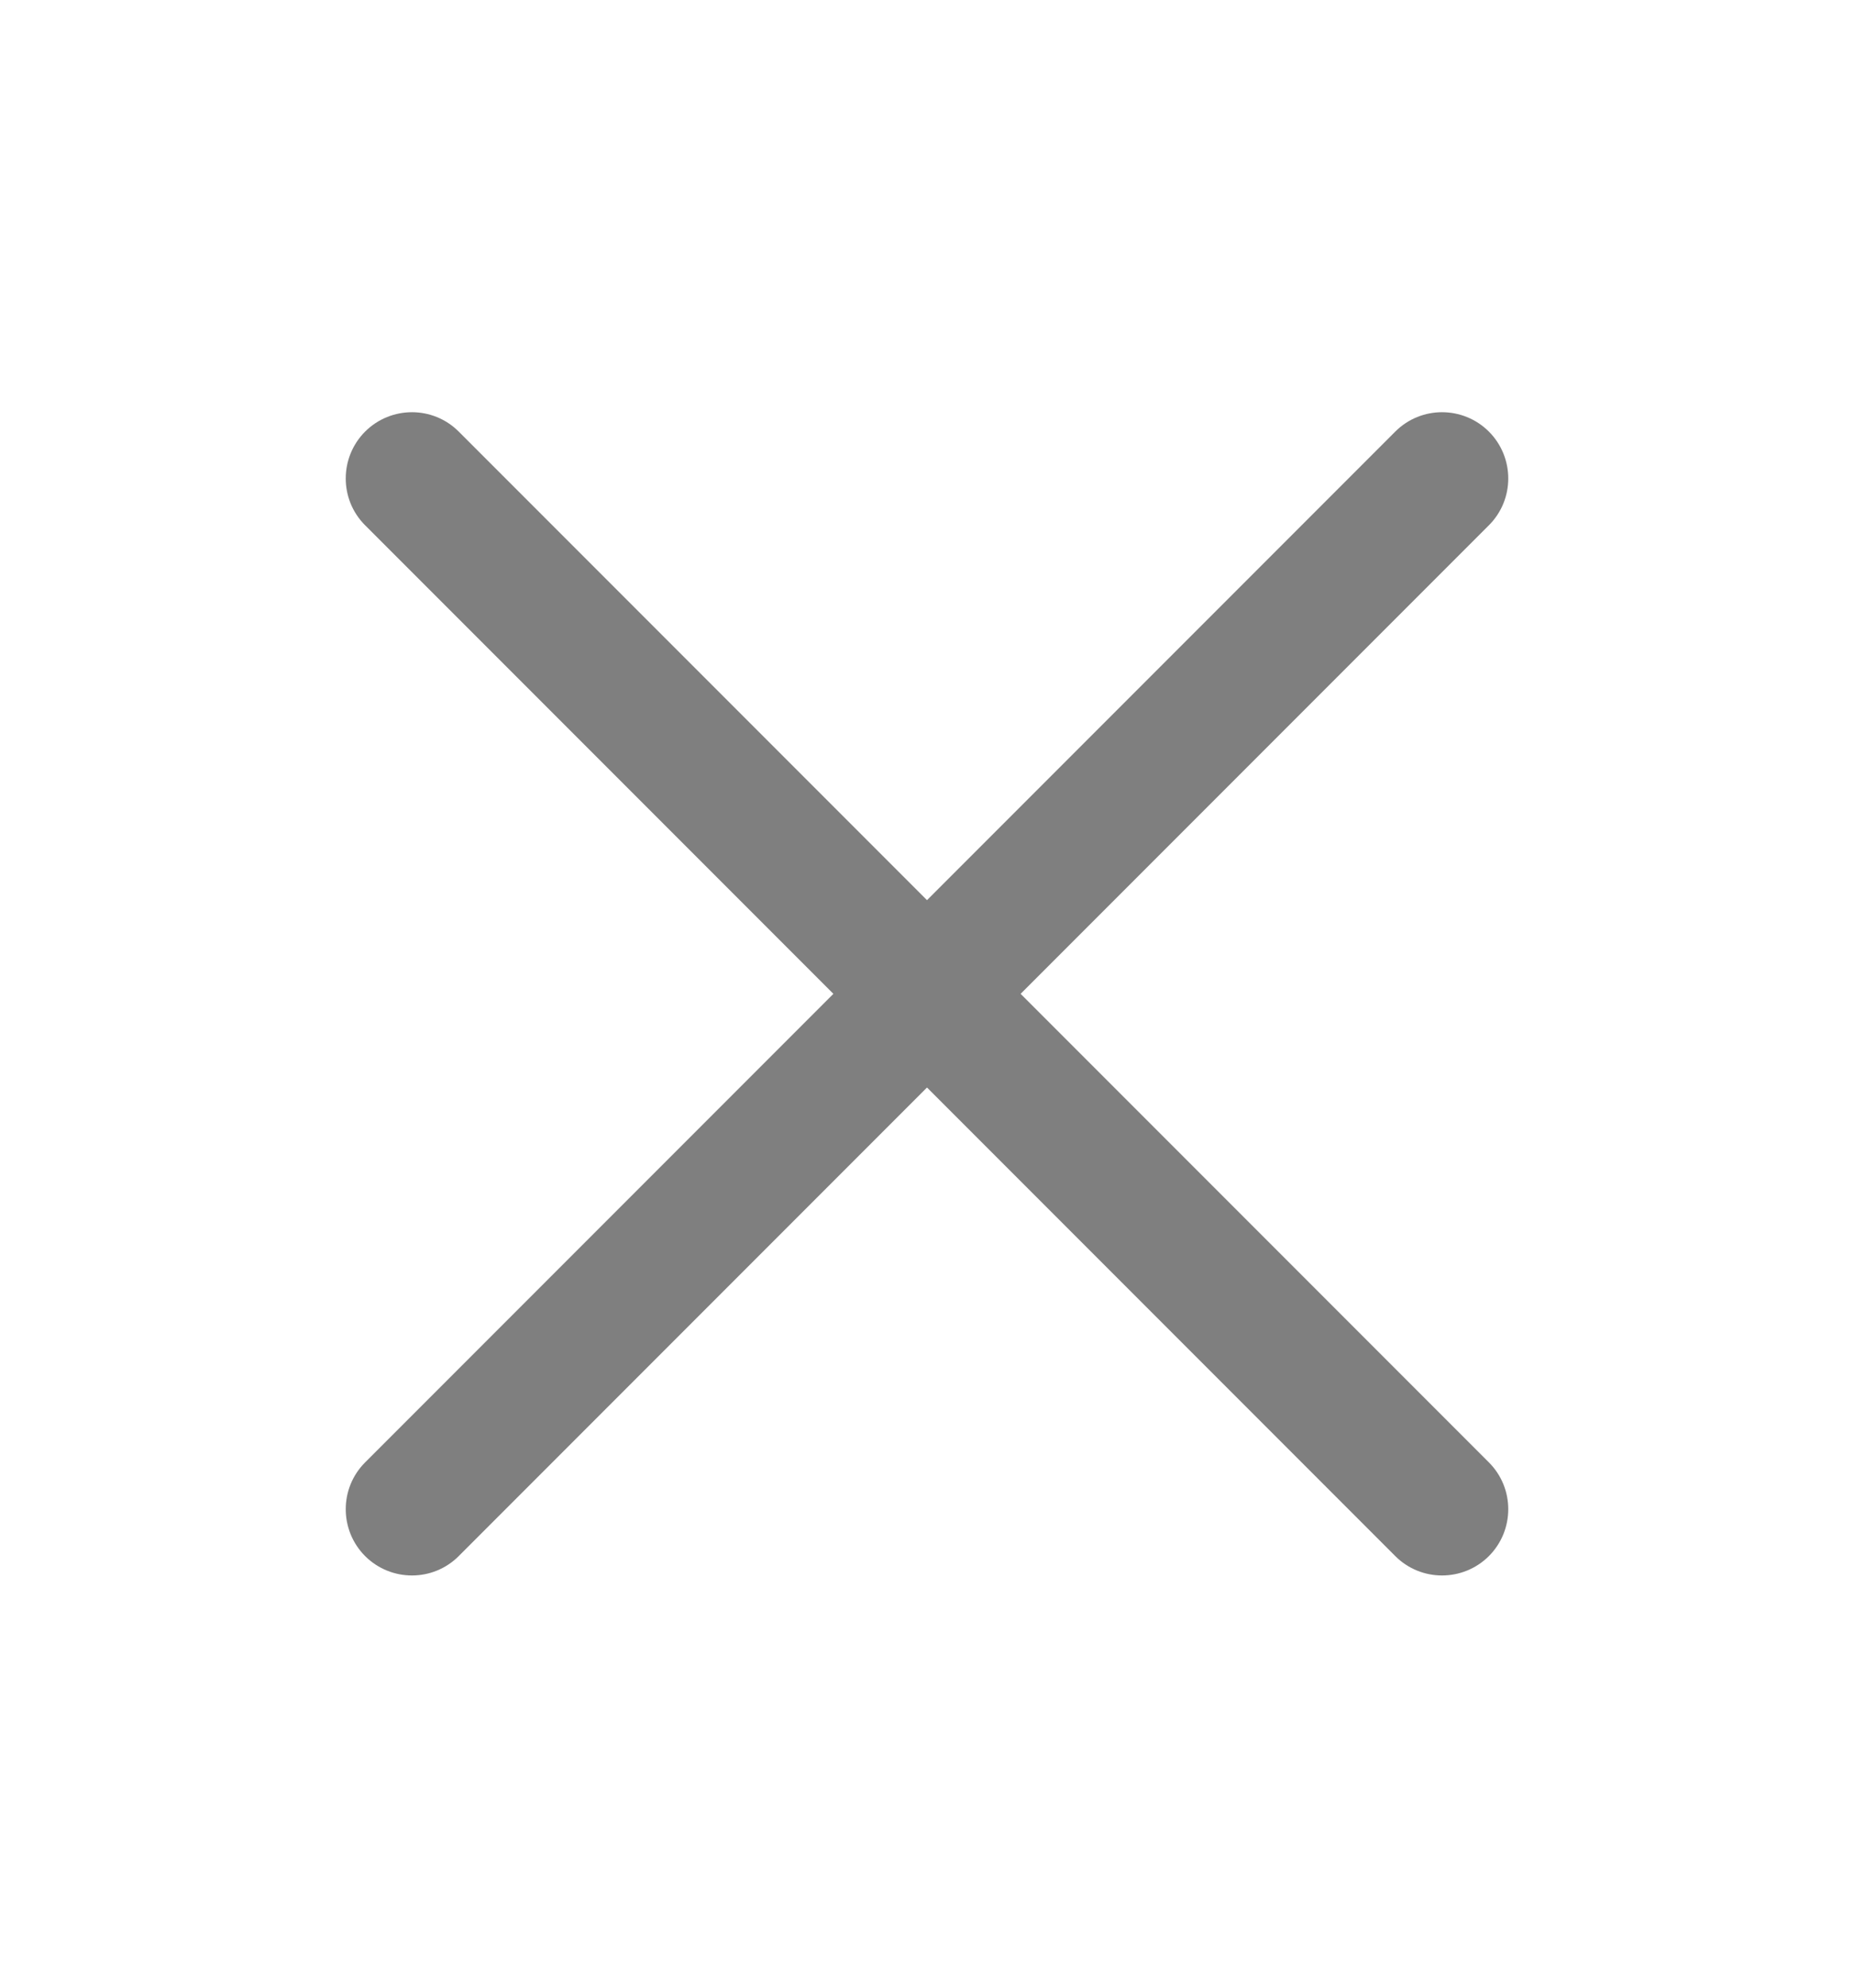 <svg width="14" height="15" viewBox="0 0 14 15" fill="none" xmlns="http://www.w3.org/2000/svg">
<path d="M7 6.793L10.536 3.257C10.731 3.062 11.047 3.062 11.243 3.257C11.438 3.453 11.438 3.769 11.243 3.964L7.707 7.5L11.243 11.036C11.438 11.231 11.438 11.547 11.243 11.743C11.047 11.938 10.731 11.938 10.536 11.743L7 8.207L3.464 11.743C3.269 11.938 2.953 11.938 2.757 11.743C2.562 11.547 2.562 11.231 2.757 11.036L6.293 7.5L2.757 3.964C2.562 3.769 2.562 3.453 2.757 3.257C2.953 3.062 3.269 3.062 3.464 3.257L7 6.793Z" fill="black" fill-opacity="0.5"/>
</svg>
